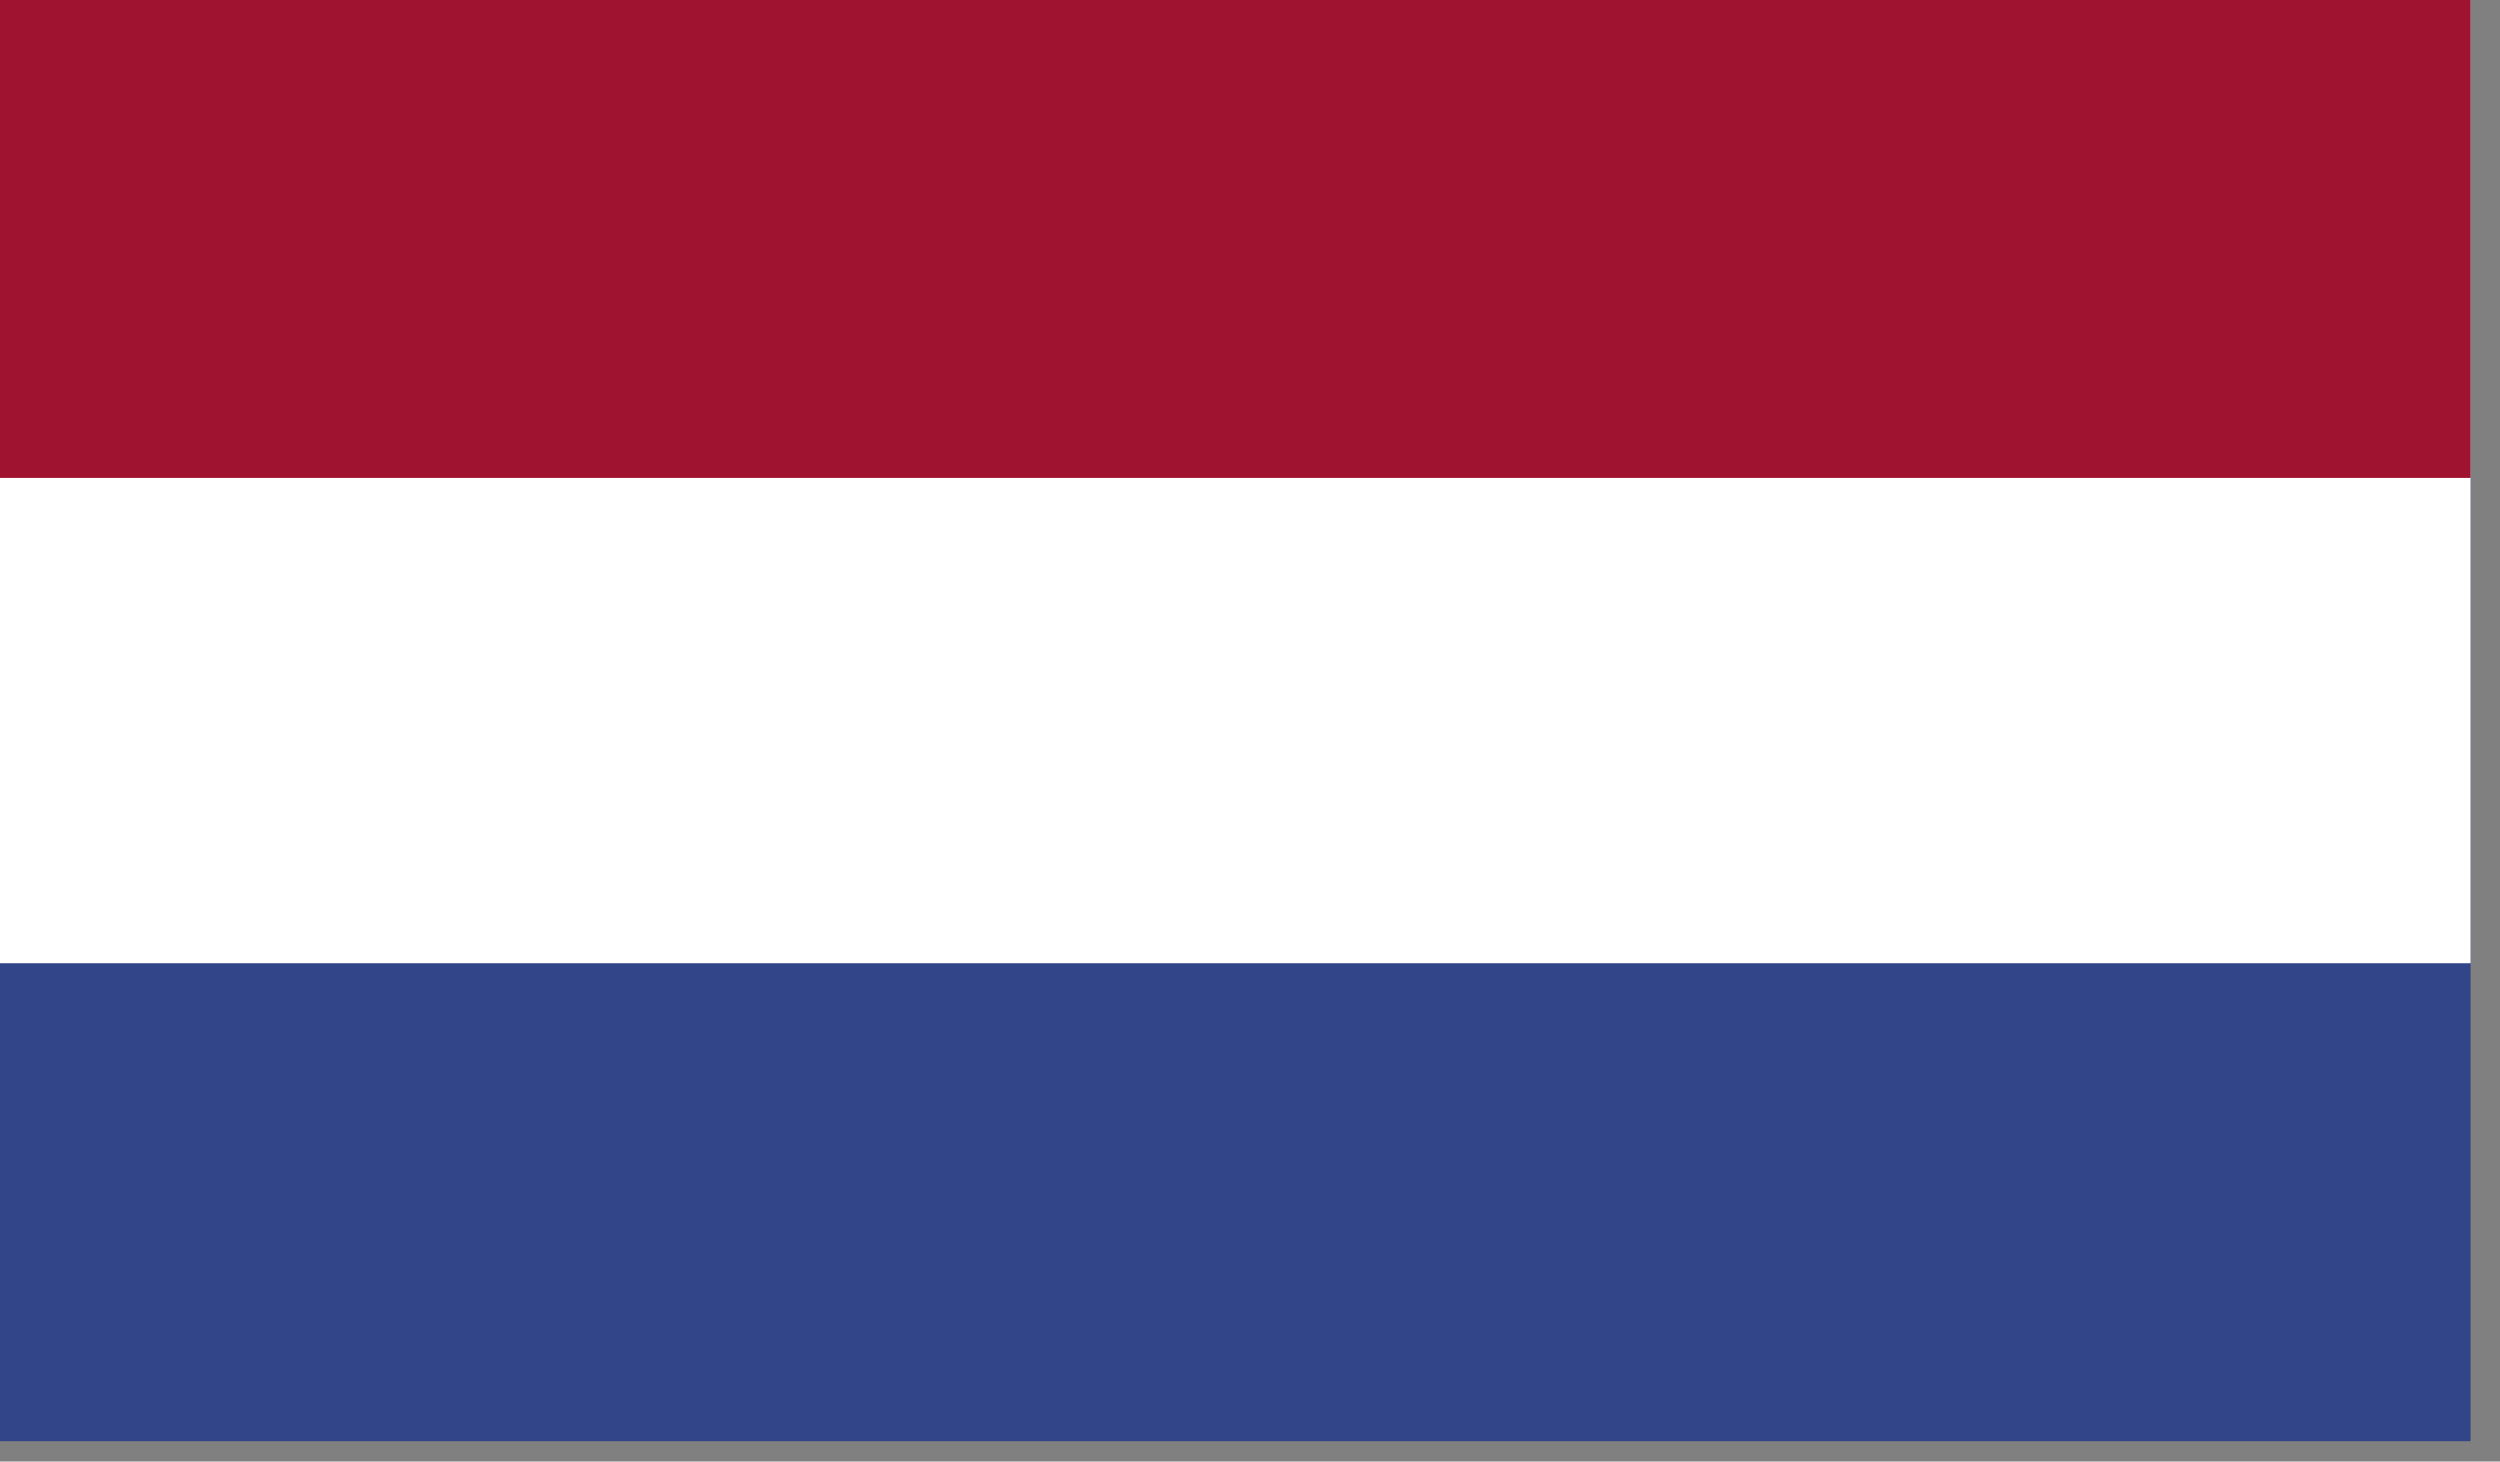 <svg xmlns="http://www.w3.org/2000/svg" width="65" height="38"><rect width="100%" height="100%" fill="#808080" stroke="none"/><path fill="#314588" d="M0 0h64.235v37.471H0z"/><path fill="#fff" d="M0 0h64.235v25.044H0z"/><path fill="#9f1330" d="M0 0h64.235v12.426H0z"/></svg>